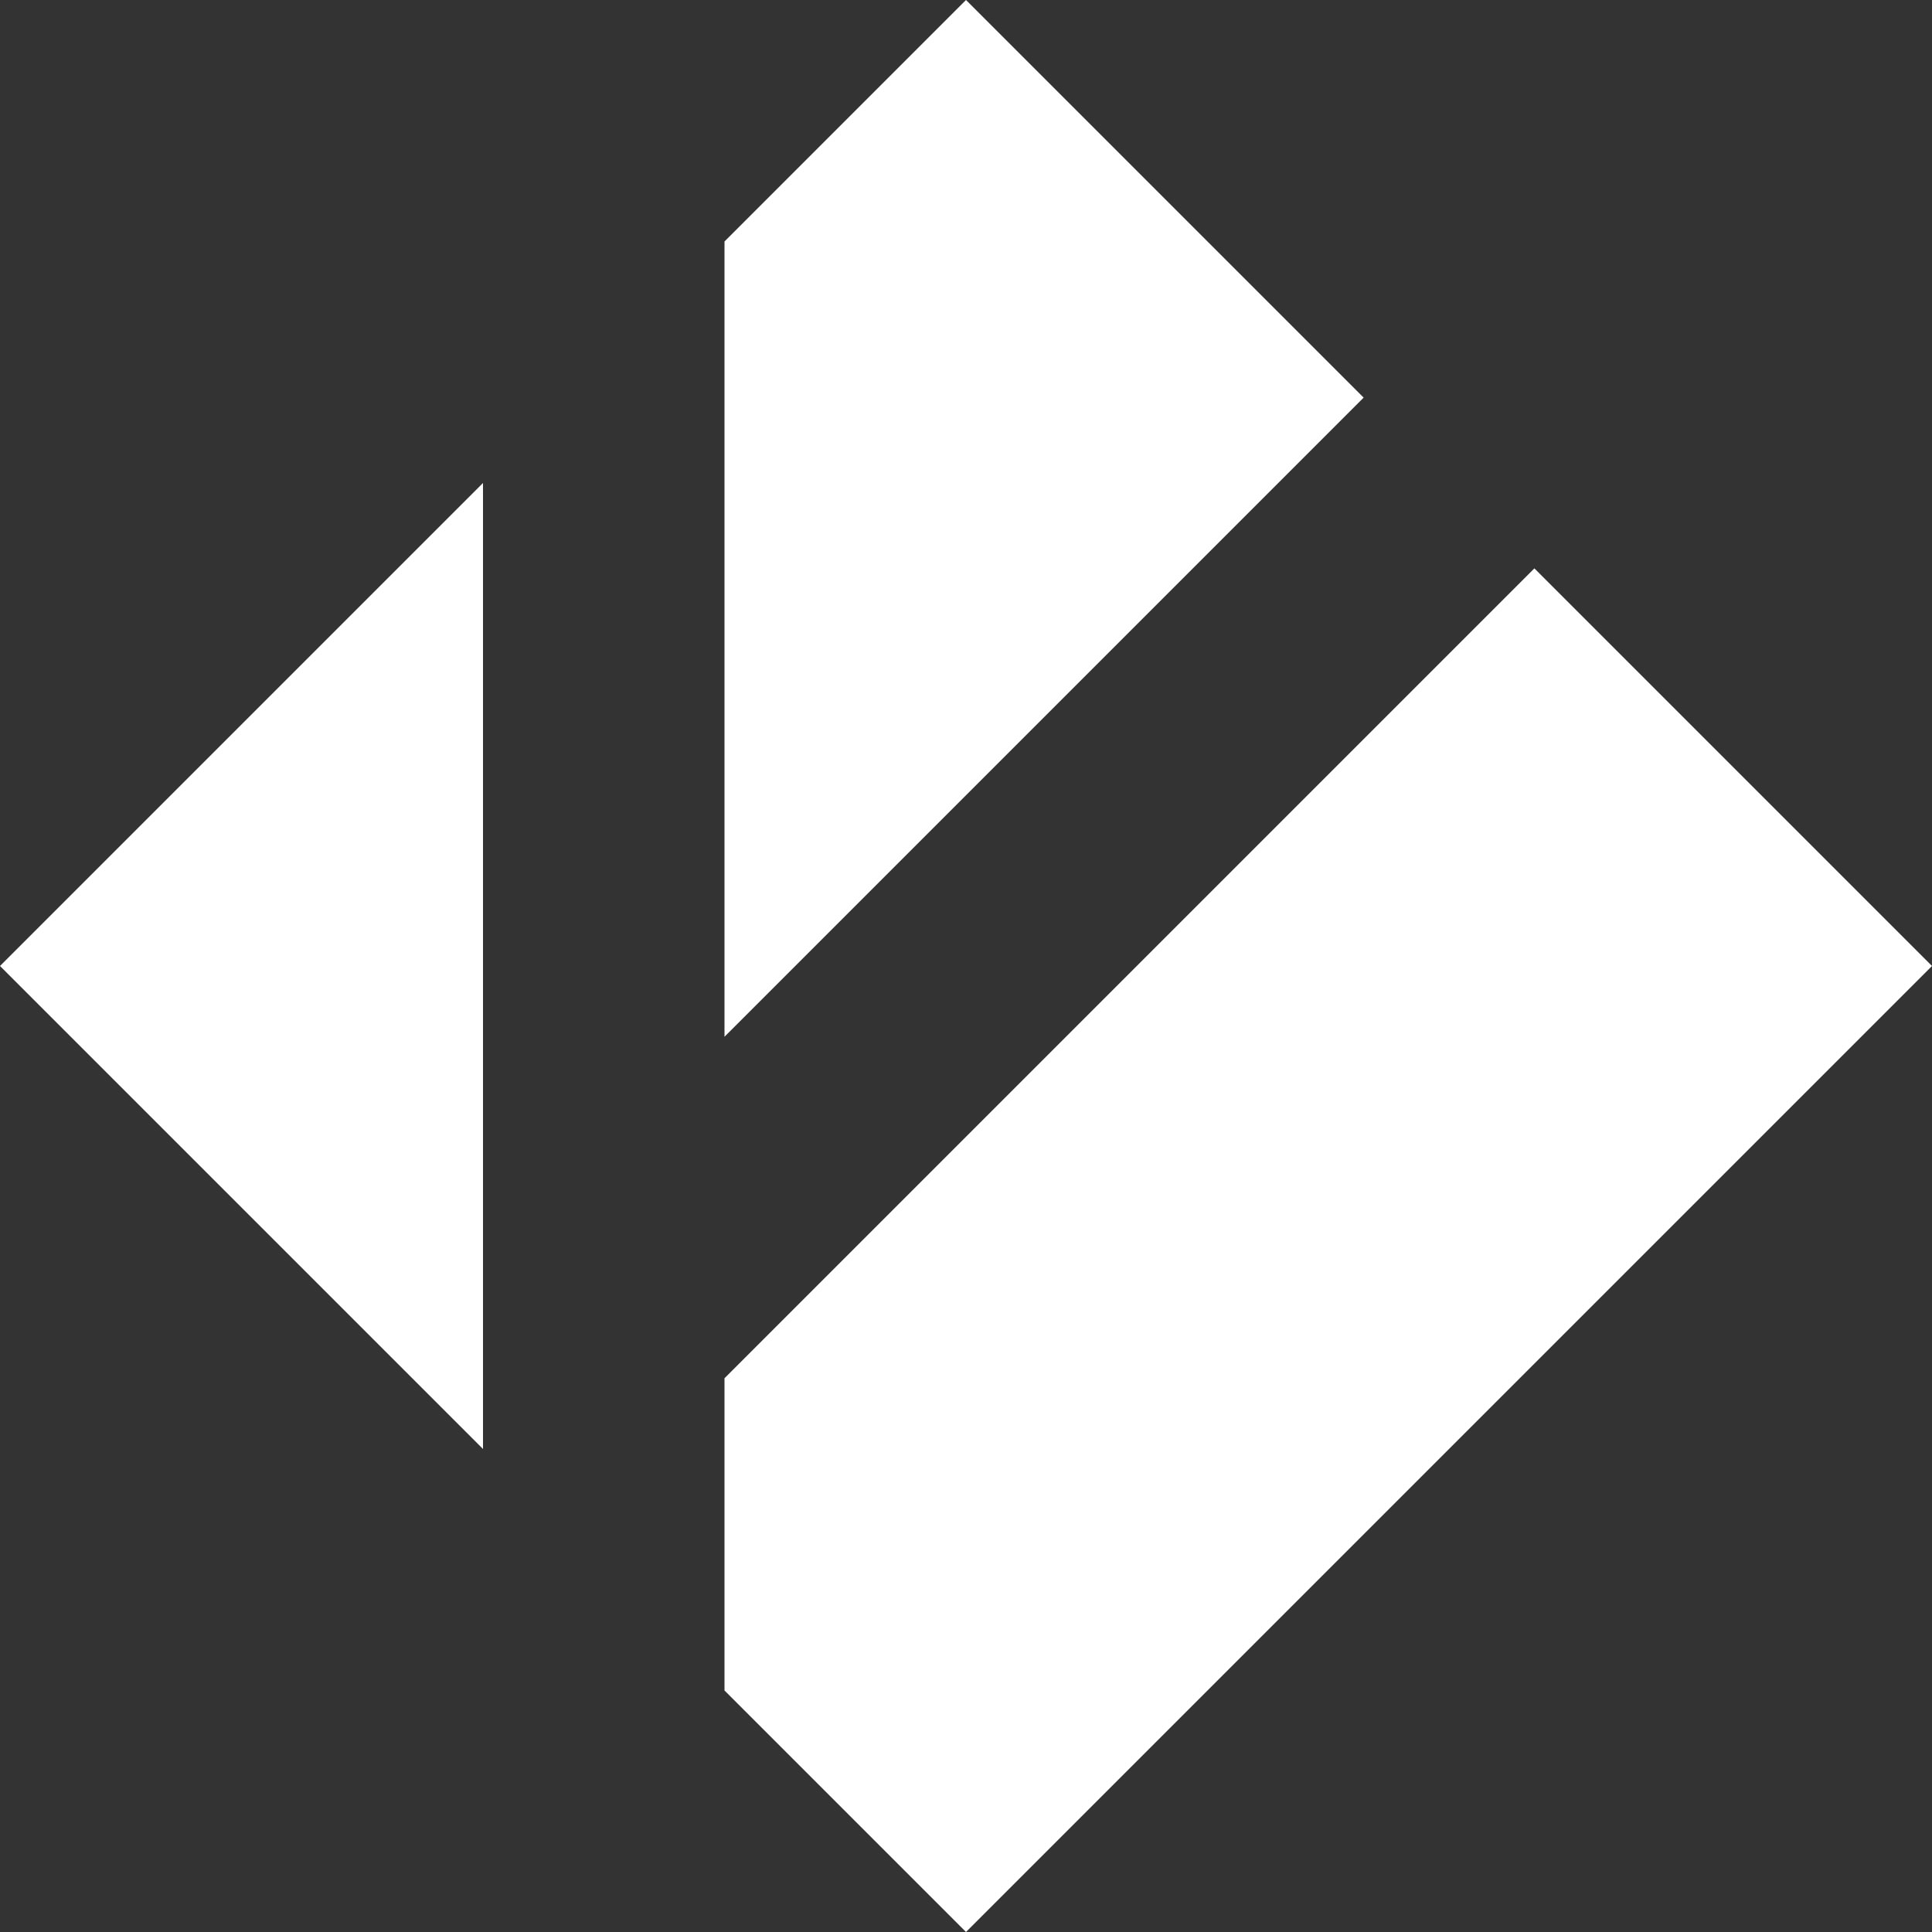 <?xml version="1.0" encoding="UTF-8"?>
<svg width="32px" height="32px" viewBox="0 0 32 32" version="1.1" xmlns="http://www.w3.org/2000/svg" xmlns:xlink="http://www.w3.org/1999/xlink">
    <rect x="0" y="0" width="32" height="32" fill="#333333" stroke="none"/>
    <!-- Generator: Sketch 42 (36781) - http://www.bohemiancoding.com/sketch -->
    <title>git-logo-white</title>
    <desc>Created with Sketch.</desc>
    <defs></defs>
    <g id="git.com" stroke="none" stroke-width="1" fill="none" fill-rule="evenodd">
        <g id="git-logo-white" fill="#FFFFFF">
            <path d="M25.414,9.414 L32,16 L16,32 L12,28 L12,22.828 L25.414,9.414 Z M8,8 L8,24 L0,16 L8,8 Z M22.586,6.586 L12,17.172 L12,4 L16,0 L22.586,6.586 Z" id="Page-1"></path>
        </g>
    </g>
</svg>